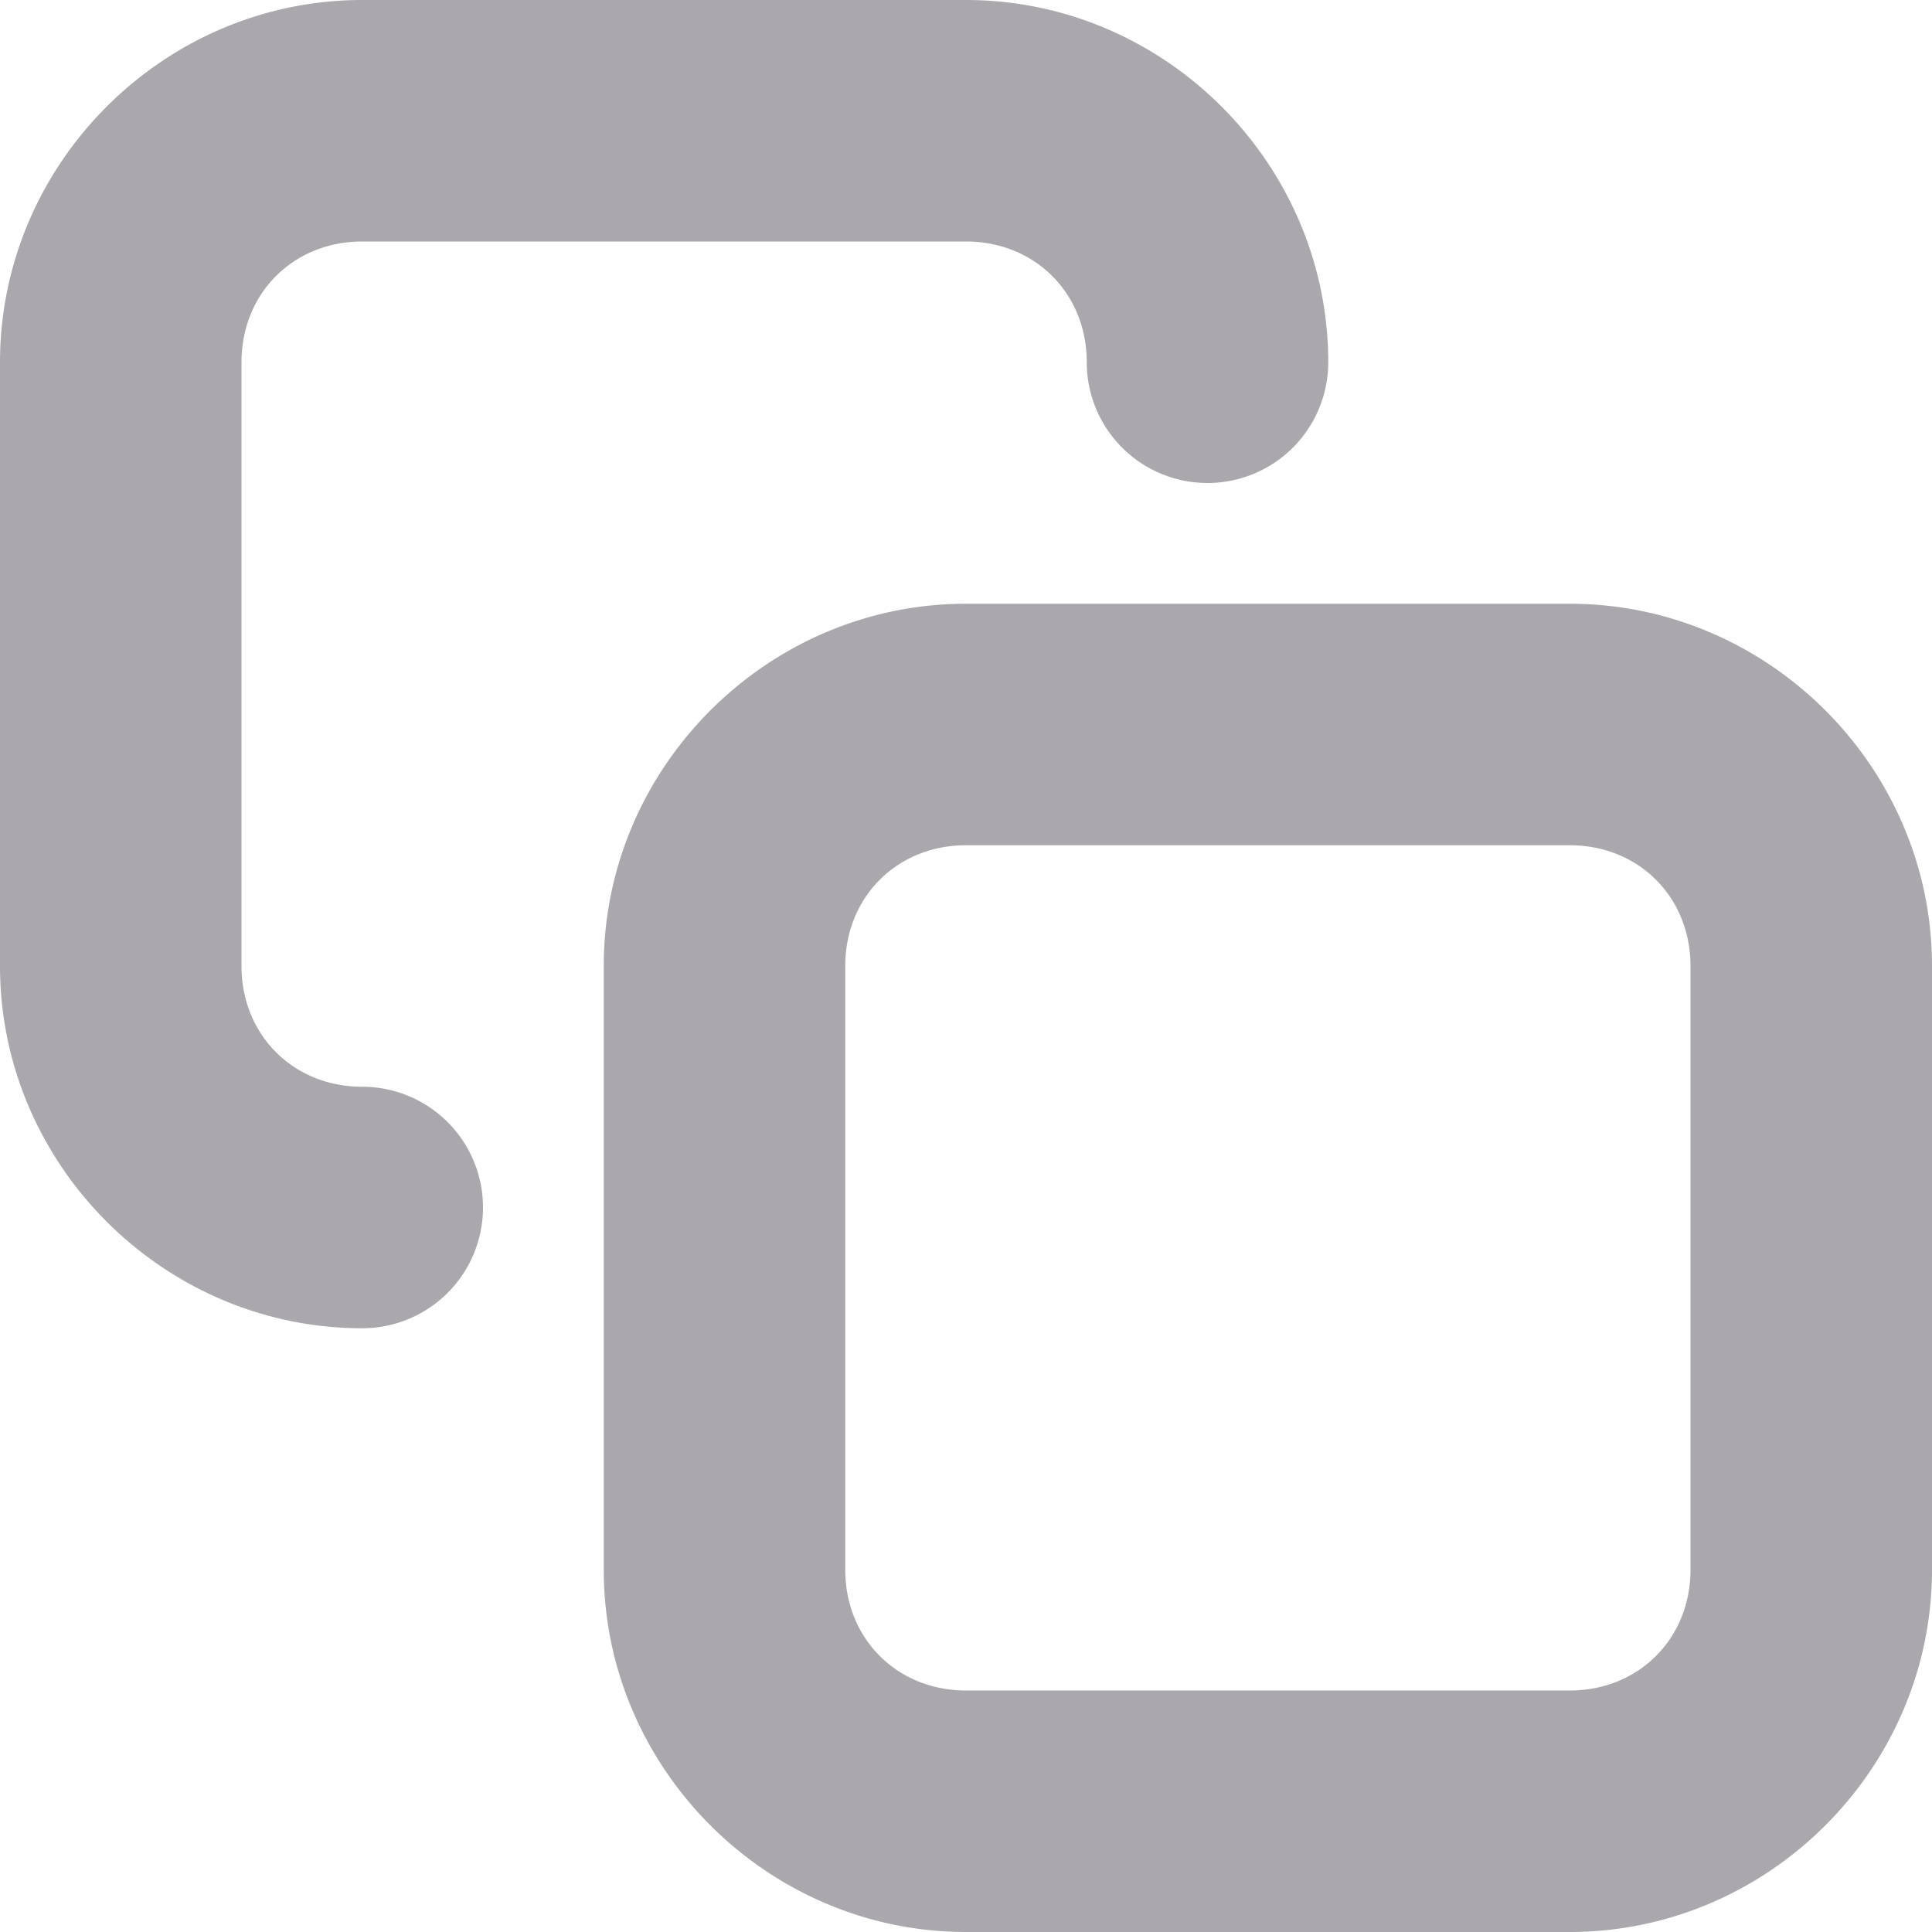 <svg viewBox="0 0 16 16" xmlns="http://www.w3.org/2000/svg"><path d="m0 3c0-1.645 1.355-3 3-3h5c1.645 0 3 1.355 3 3a1 1 0 0 1 -1 1 1 1 0 0 1 -1-1c0-.571-.429-1-1-1h-5c-.571 0-1 .429-1 1v5c0 .571.429 1 1 1a1 1 0 0 1 1 1 1 1 0 0 1 -1 1c-1.645 0-3-1.355-3-3zm5 5c0-1.645 1.355-3 3-3h5c1.645 0 3 1.355 3 3v5c0 1.645-1.355 3-3 3h-5c-1.645 0-3-1.355-3-3zm2 0v5c0 .571.429 1 1 1h5c.571 0 1-.429 1-1v-5c0-.571-.429-1-1-1h-5c-.571 0-1 .429-1 1z" fill="#aaa8ac" stroke-linecap="round"/></svg>